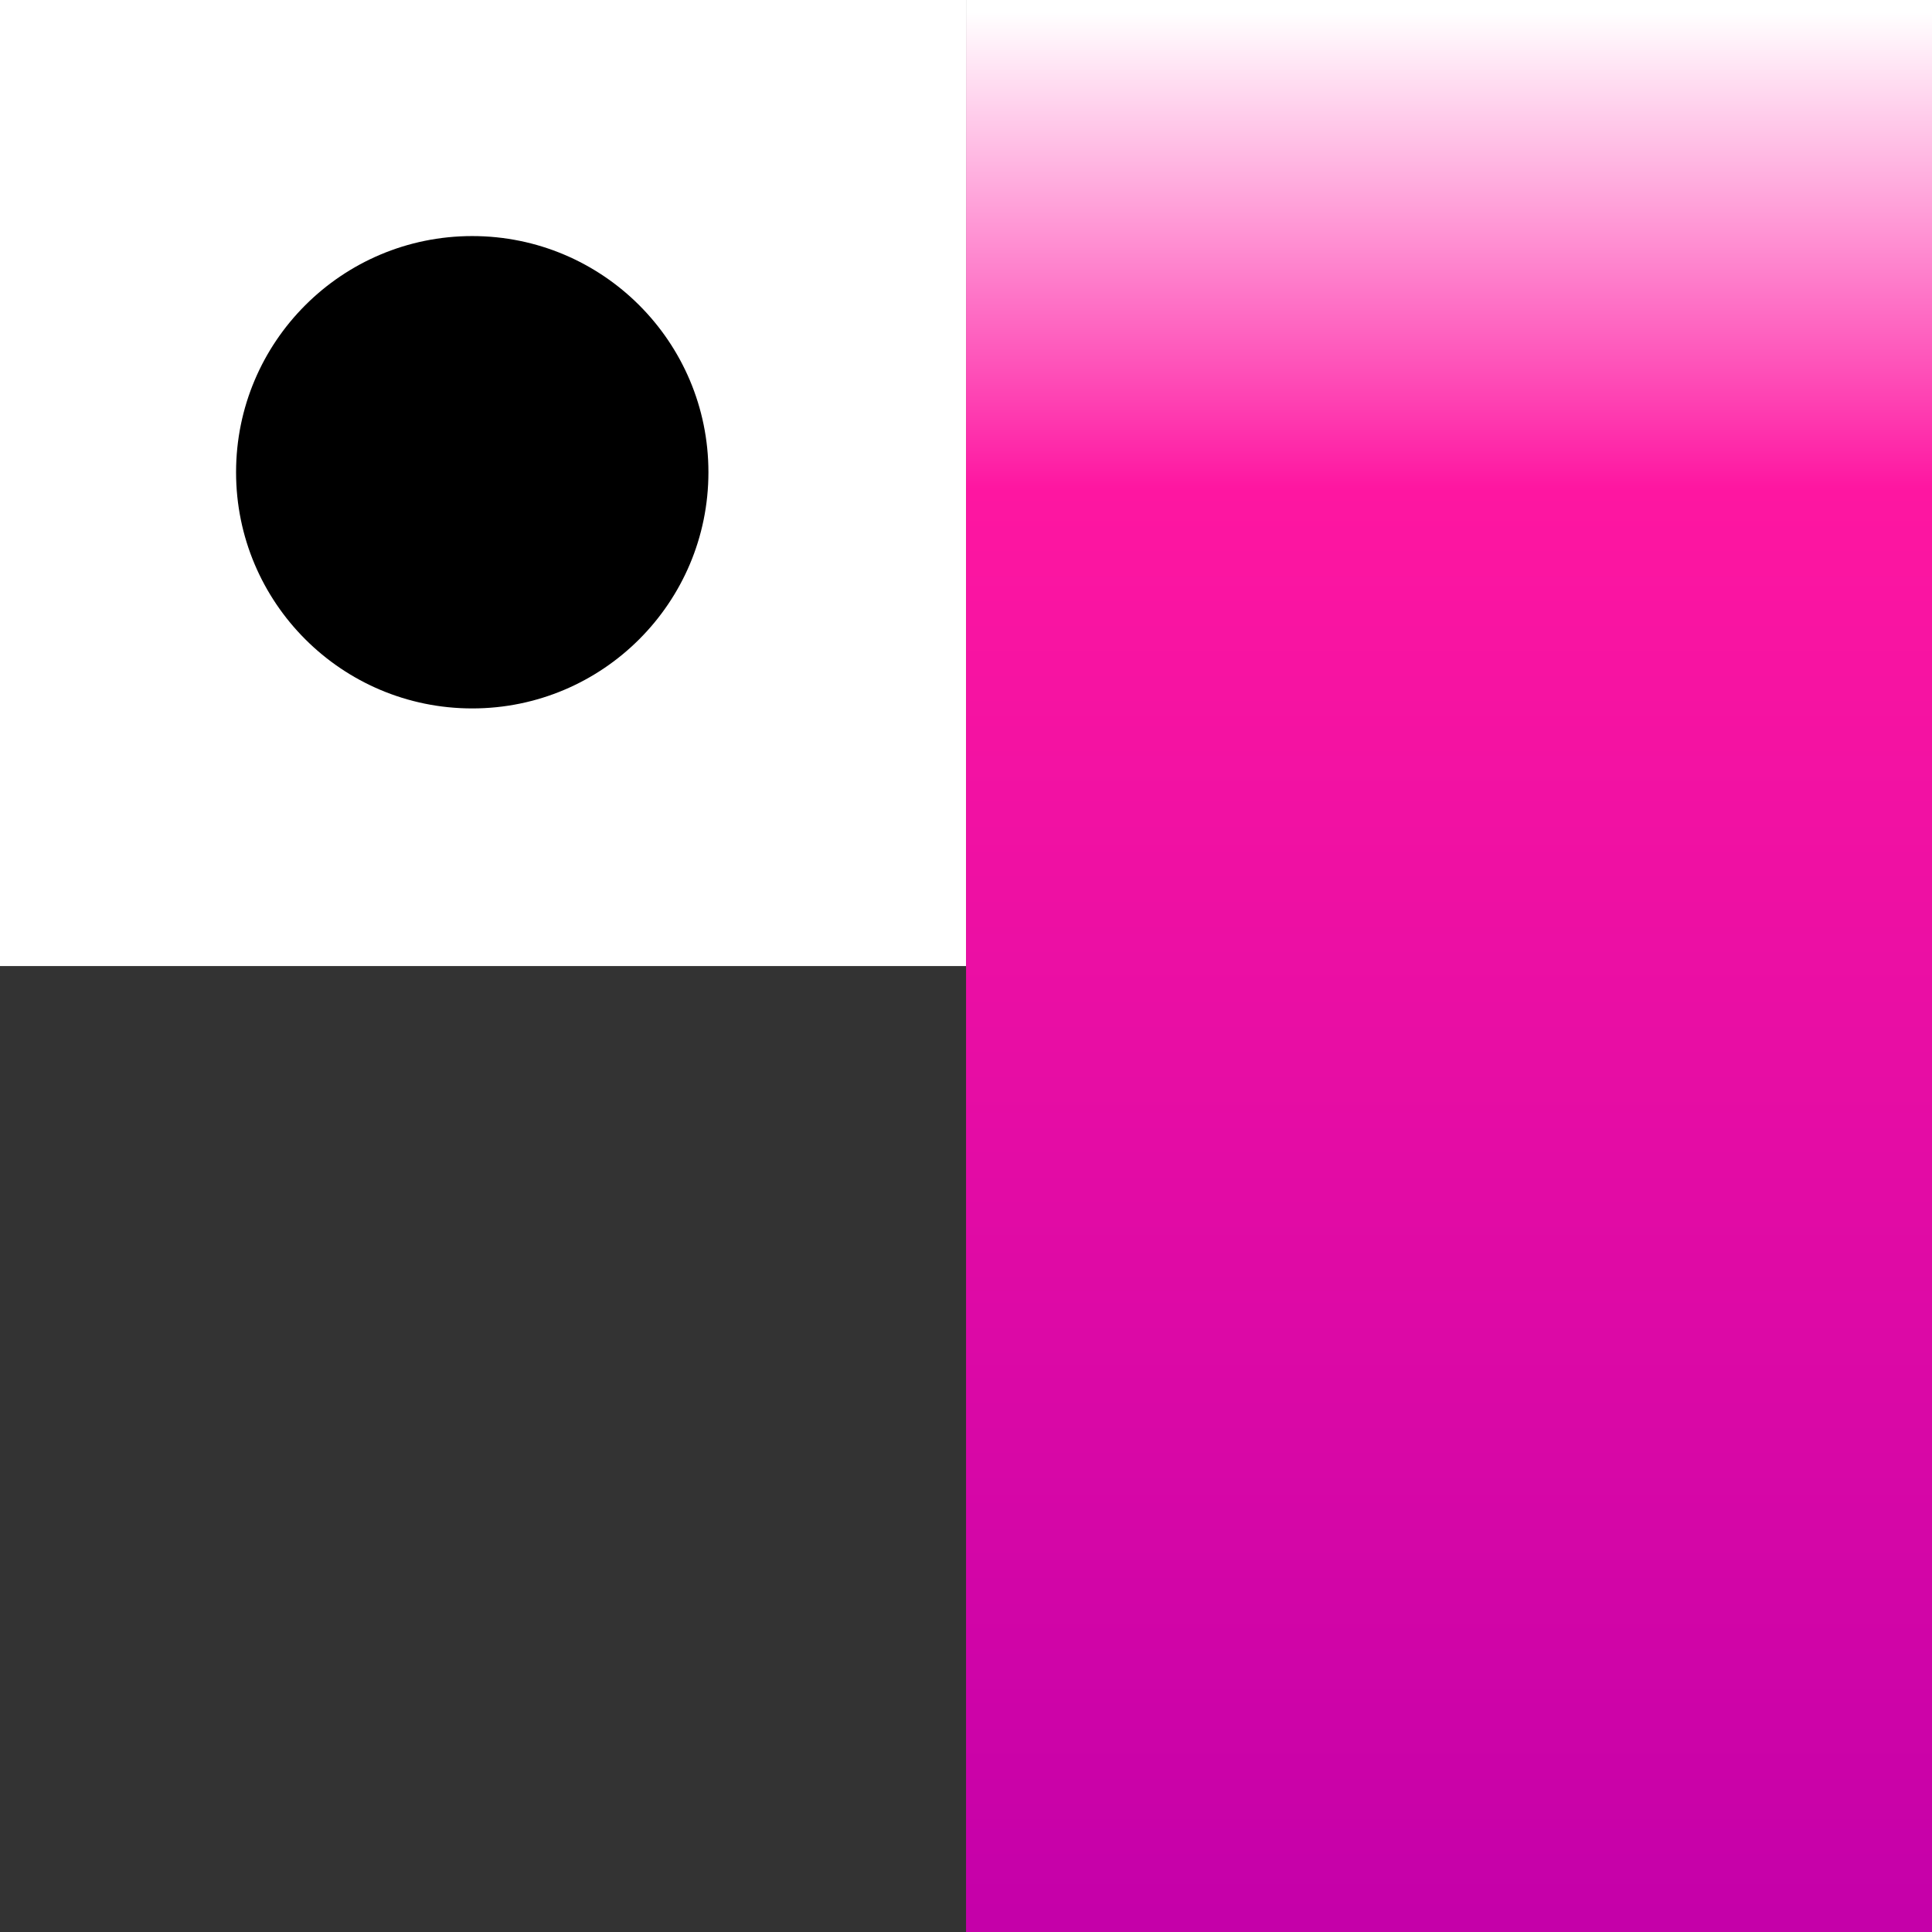 <?xml version="1.0" encoding="UTF-8" standalone="no"?>
<!-- Created with Inkscape (http://www.inkscape.org/) -->

<svg
   width="64"
   height="64"
   viewBox="0 0 16.933 16.933"
   version="1.1"
   id="svg5"
   inkscape:version="1.3 (0e150ed6c4, 2023-07-21)"
   sodipodi:docname="texture.svg"
   inkscape:export-filename="..\textures\guppie_purple.png"
   inkscape:export-xdpi="96"
   inkscape:export-ydpi="96"
   xmlns:inkscape="http://www.inkscape.org/namespaces/inkscape"
   xmlns:sodipodi="http://sodipodi.sourceforge.net/DTD/sodipodi-0.dtd"
   xmlns:xlink="http://www.w3.org/1999/xlink"
   xmlns="http://www.w3.org/2000/svg"
   xmlns:svg="http://www.w3.org/2000/svg">
  <rect x="0" y="0" width="16.933" height="16.933" fill="#333333" stroke="none"/>
  <sodipodi:namedview
     id="namedview7"
     pagecolor="#505050"
     bordercolor="#ffffff"
     borderopacity="1"
     inkscape:showpageshadow="0"
     inkscape:pageopacity="0"
     inkscape:pagecheckerboard="1"
     inkscape:deskcolor="#505050"
     inkscape:document-units="px"
     showgrid="false"
     inkscape:zoom="9.3658013"
     inkscape:cx="32.031429"
     inkscape:cy="33.472843"
     inkscape:window-width="1920"
     inkscape:window-height="991"
     inkscape:window-x="-9"
     inkscape:window-y="-9"
     inkscape:window-maximized="1"
     inkscape:current-layer="g6" />
  <defs
     id="defs2">
    <linearGradient
       id="linearGradient1">
      <stop
         style="stop-color:#ffffff;stop-opacity:1;"
         offset="0"
         id="stop15" />
      <stop
         style="stop-color:#ae0101;stop-opacity:1;"
         offset="0.25"
         id="stop16" />
      <stop
         style="stop-color:#fe6400;stop-opacity:1;"
         offset="1"
         id="stop17" />
    </linearGradient>
    <linearGradient
       id="linearGradient1-4">
      <stop
         style="stop-color:#ffffff;stop-opacity:1;"
         offset="0"
         id="stop12" />
      <stop
         style="stop-color:#fe16a1;stop-opacity:1;"
         offset="0.25"
         id="stop13" />
      <stop
         style="stop-color:#c500a9;stop-opacity:1;"
         offset="1"
         id="stop14" />
    </linearGradient>
    <linearGradient
       id="linearGradient1-1">
      <stop
         style="stop-color:#ffffff;stop-opacity:1;"
         offset="0"
         id="stop9" />
      <stop
         style="stop-color:#fec31c;stop-opacity:1;"
         offset="0.25"
         id="stop10" />
      <stop
         style="stop-color:#edfe00;stop-opacity:1;"
         offset="1"
         id="stop11" />
    </linearGradient>
    <linearGradient
       id="linearGradient1-3">
      <stop
         style="stop-color:#ffffff;stop-opacity:1;"
         offset="0"
         id="stop6" />
      <stop
         style="stop-color:#3801ae;stop-opacity:1;"
         offset="0.25"
         id="stop7" />
      <stop
         style="stop-color:#00f3fe;stop-opacity:1;"
         offset="1"
         id="stop8" />
    </linearGradient>
    <linearGradient
       id="linearGradient1-2">
      <stop
         style="stop-color:#ffffff;stop-opacity:1;"
         offset="0"
         id="stop1" />
      <stop
         style="stop-color:#02a701;stop-opacity:1;"
         offset="0.25"
         id="stop3" />
      <stop
         style="stop-color:#00f19c;stop-opacity:1;"
         offset="1"
         id="stop2" />
    </linearGradient>
    <linearGradient
       id="linearGradient3044"
       inkscape:swatch="gradient">
      <stop
         style="stop-color:#e6e6e6;stop-opacity:1;"
         offset="0"
         id="stop3040" />
      <stop
         style="stop-color:#e6e6e6;stop-opacity:0;"
         offset="1"
         id="stop3042" />
    </linearGradient>
    <linearGradient
       inkscape:collect="always"
       xlink:href="#linearGradient1"
       id="linearGradient2"
       x1="12.865"
       y1="0.105"
       x2="12.865"
       y2="16.8"
       gradientUnits="userSpaceOnUse" />
    <linearGradient
       inkscape:collect="always"
       xlink:href="#linearGradient1-1"
       id="linearGradient8"
       gradientUnits="userSpaceOnUse"
       x1="12.865"
       y1="0.105"
       x2="12.865"
       y2="16.8" />
    <linearGradient
       inkscape:collect="always"
       xlink:href="#linearGradient1-2"
       id="linearGradient11"
       gradientUnits="userSpaceOnUse"
       x1="12.865"
       y1="0.105"
       x2="12.865"
       y2="16.8" />
    <linearGradient
       inkscape:collect="always"
       xlink:href="#linearGradient1-3"
       id="linearGradient14"
       gradientUnits="userSpaceOnUse"
       x1="12.865"
       y1="0.105"
       x2="12.865"
       y2="16.8" />
    <linearGradient
       inkscape:collect="always"
       xlink:href="#linearGradient1-4"
       id="linearGradient17"
       gradientUnits="userSpaceOnUse"
       x1="12.865"
       y1="0.105"
       x2="12.865"
       y2="16.8" />
  </defs>
  <g
     inkscape:label="Eye"
     inkscape:groupmode="layer"
     id="layer1">
    <rect
       style="fill:#ffffff;stroke-width:1.385;stroke-linecap:round"
       id="rect3509"
       width="8.467"
       height="8.467"
       x="-7.1054274e-15"
       y="0" />
    <circle
       style="fill:#000000;stroke-width:0.272;stroke-linecap:round"
       id="path3354"
       cx="4.139"
       cy="4.139"
       r="2.07" />
  </g>
  <g
     inkscape:groupmode="layer"
     id="layer2"
     inkscape:label="Red"
     style="display:none">
    <rect
       style="display:inline;fill:url(#linearGradient2);stroke:none;stroke-width:1.169"
       id="rect1"
       width="8.467"
       height="16.933"
       x="8.467"
       y="-6.9388939e-18" />
  </g>
  <g
     inkscape:groupmode="layer"
     id="g3"
     inkscape:label="Yellow"
     style="display:none">
    <rect
       style="display:inline;fill:url(#linearGradient8);stroke:none;stroke-width:1.169"
       id="rect3"
       width="8.467"
       height="16.933"
       x="8.467"
       y="-6.9388939e-18" />
  </g>
  <g
     inkscape:groupmode="layer"
     id="g4"
     inkscape:label="Green"
     style="display:none">
    <rect
       style="fill:url(#linearGradient11);stroke:none;stroke-width:1.169"
       id="rect4"
       width="8.467"
       height="16.933"
       x="8.467"
       y="-6.9388939e-18" />
  </g>
  <g
     inkscape:groupmode="layer"
     id="g5"
     inkscape:label="Blue"
     style="display:none">
    <rect
       style="fill:url(#linearGradient14);stroke:none;stroke-width:1.169"
       id="rect5"
       width="8.467"
       height="16.933"
       x="8.467"
       y="-6.9388939e-18" />
  </g>
  <g
     inkscape:groupmode="layer"
     id="g6"
     inkscape:label="Purple"
     style="display:inline">
    <rect
       style="fill:url(#linearGradient17);stroke:none;stroke-width:1.169"
       id="rect6"
       width="8.467"
       height="16.933"
       x="8.467"
       y="-6.9388939e-18" />
  </g>
</svg>

